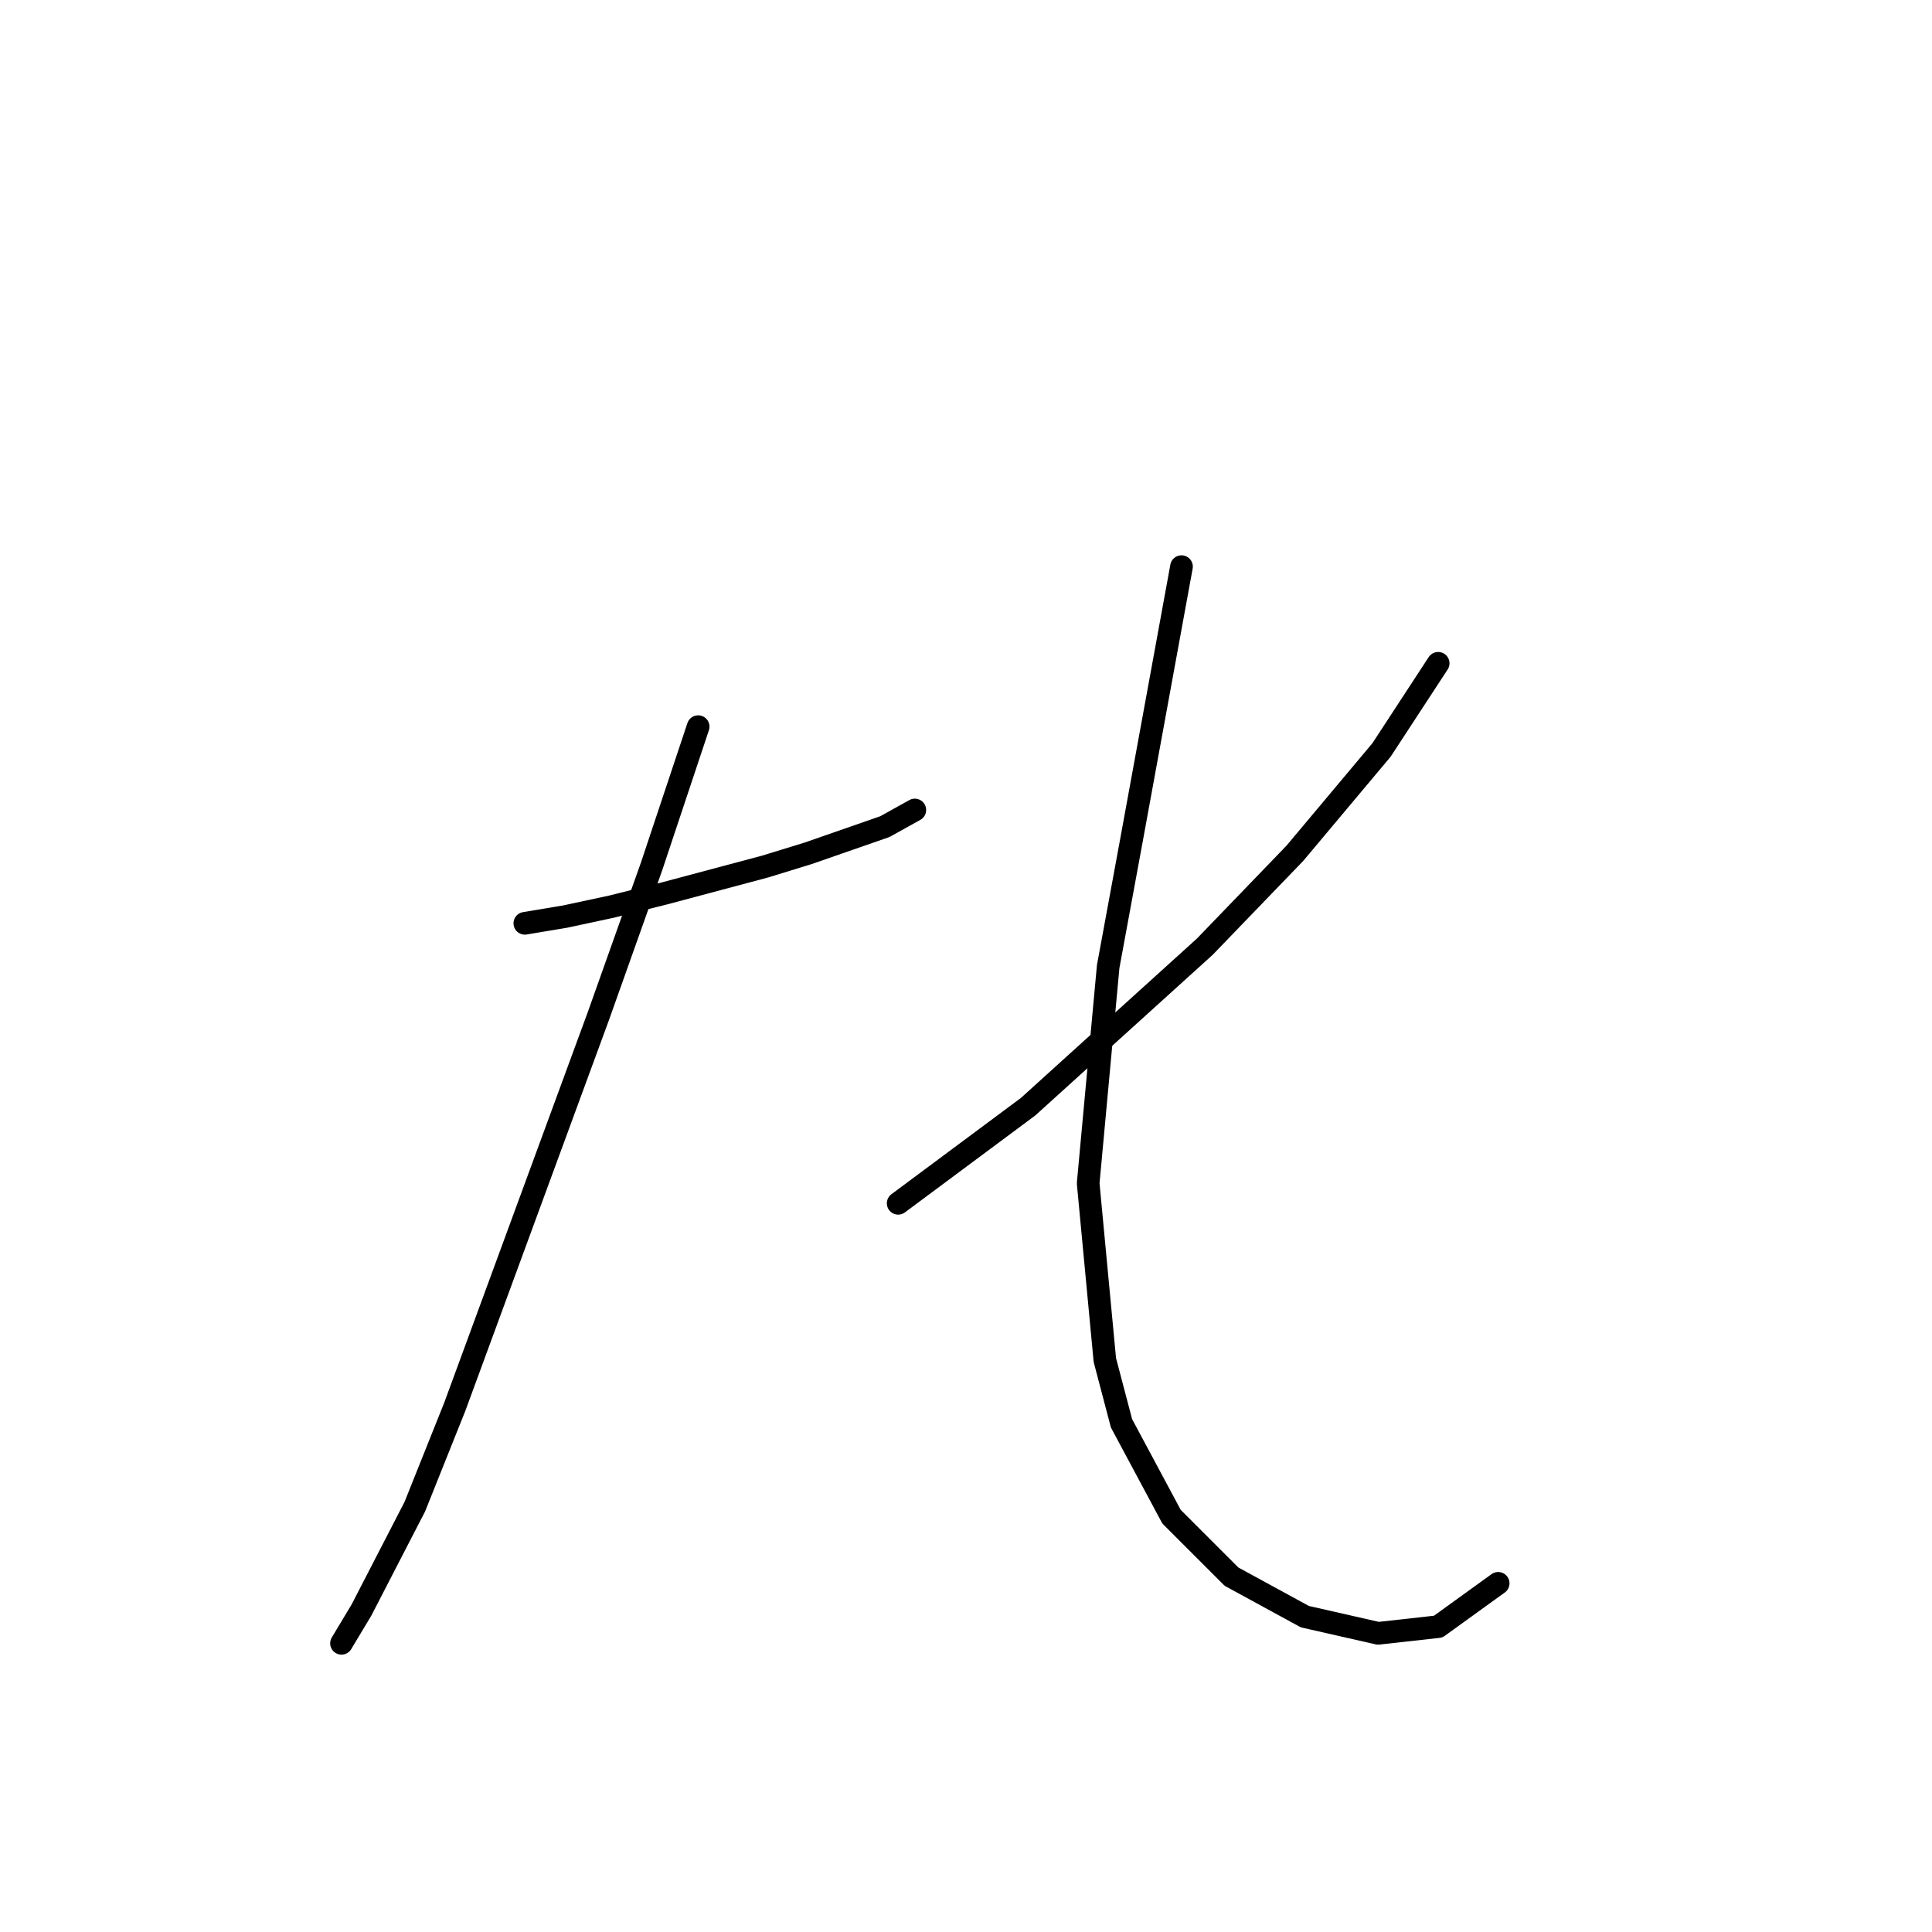 <?xml version="1.0" standalone="no"?>
    <svg width="256" height="256" xmlns="http://www.w3.org/2000/svg" version="1.1">
    <polyline stroke="black" stroke-width="3" stroke-linecap="round" fill="transparent" stroke-linejoin="round" points="69.542 122.343 74.843 121.46 81.026 120.135 88.093 118.368 101.344 114.834 107.086 113.068 117.245 109.534 121.22 107.326 121.22 107.326 " />
        <polyline stroke="black" stroke-width="3" stroke-linecap="round" fill="transparent" stroke-linejoin="round" points="92.51 96.284 86.327 114.834 79.26 134.71 60.267 186.388 54.967 199.639 47.9 213.331 45.25 217.748 45.25 217.748 " />
        <polyline stroke="black" stroke-width="3" stroke-linecap="round" fill="transparent" stroke-linejoin="round" points="190.565 87.891 183.057 99.375 171.573 113.068 159.647 125.435 136.237 146.636 119.012 159.445 119.012 159.445 " />
        <polyline stroke="black" stroke-width="3" stroke-linecap="round" fill="transparent" stroke-linejoin="round" points="156.555 75.082 149.93 111.301 146.838 128.085 144.188 156.795 146.396 180.204 148.605 188.596 155.23 200.964 163.181 208.914 172.898 214.214 182.615 216.423 190.565 215.54 198.516 209.798 198.516 209.798 " />
        </svg>